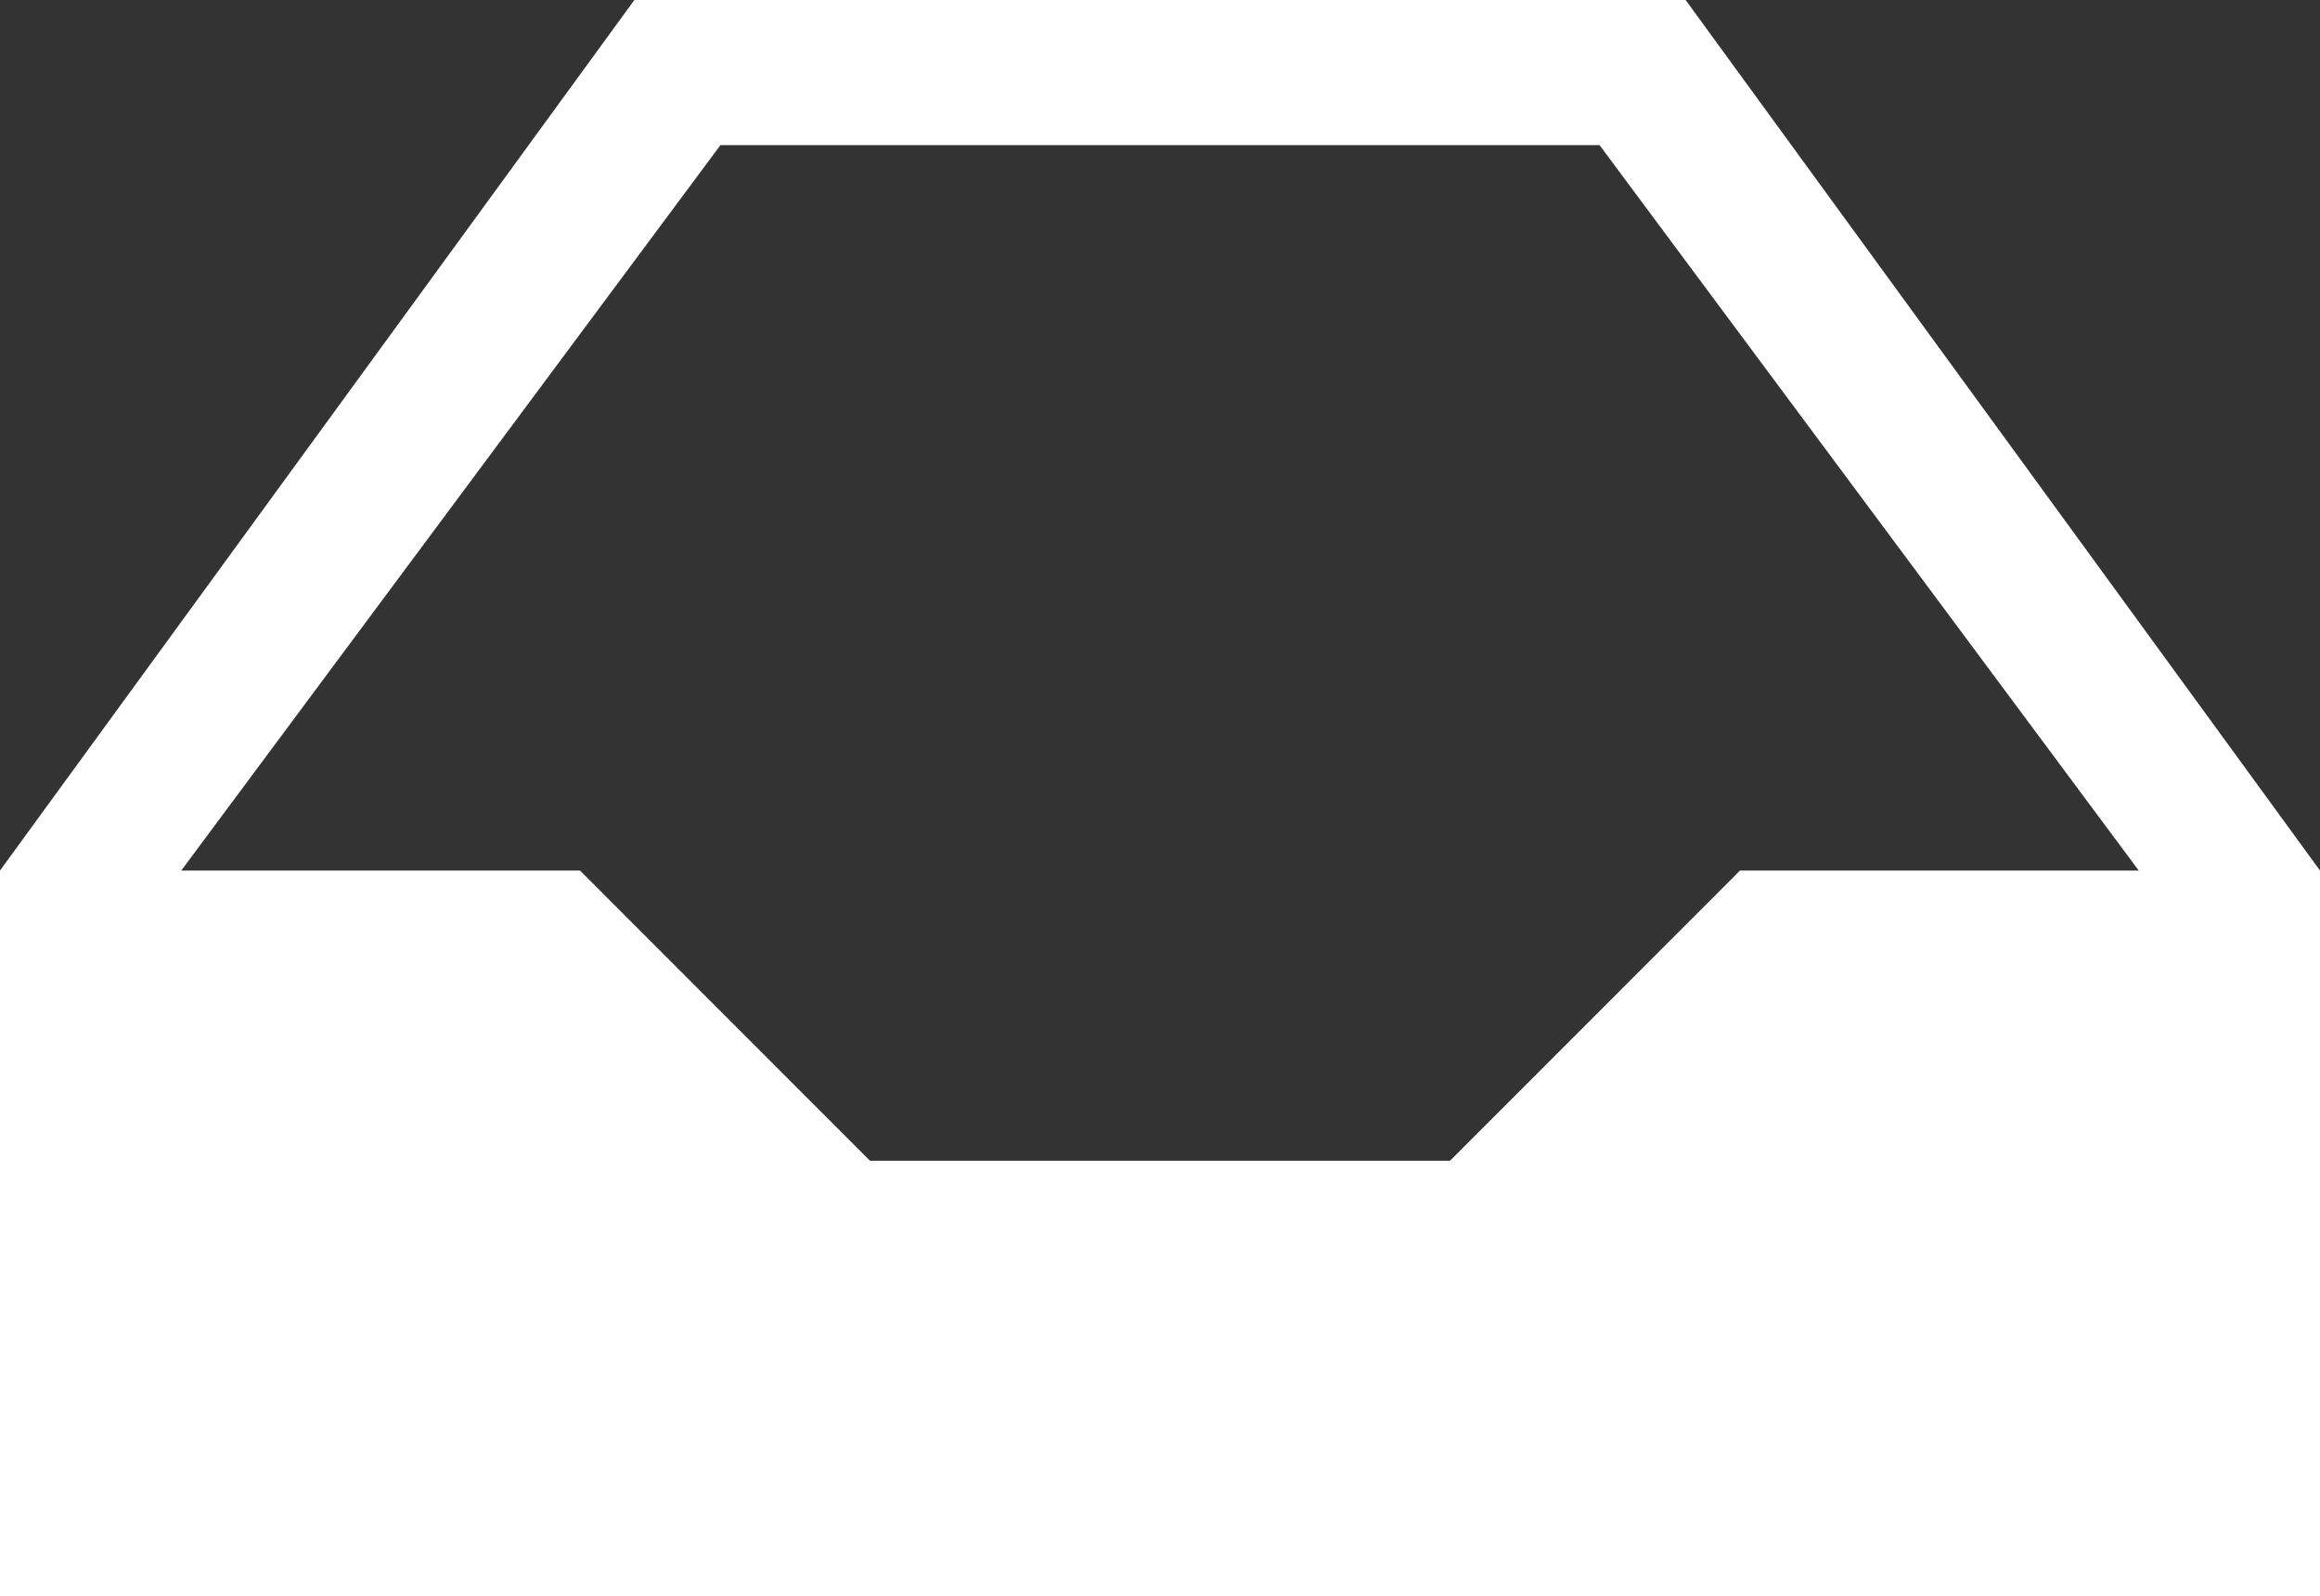 <?xml version="1.0" encoding="UTF-8"?>
<!DOCTYPE svg PUBLIC "-//W3C//DTD SVG 1.1//EN" "http://www.w3.org/Graphics/SVG/1.1/DTD/svg11.dtd">
<svg
    version="1.1"
    xmlns="http://www.w3.org/2000/svg"
    xmlns:xlink="http://www.w3.org/1999/xlink"
    viewBox="0 0 1000 688"
>
<rect x="0" y="0" width="1000" height="688" fill="#333333" stroke="none"/>
<g fill="#ffffff">
    <path
    d="M 0,688 0,375.273 273.438,-3.6523437e-6 l 453.125,0 L 1000,375.273 1000,688 0,688 Z m 78.125,-312.727 171.875,0 125,125.091 250,0 125,-125.091 171.875,0 -232.422,-312.727 -378.906,0 z" />
</g>
</svg>
